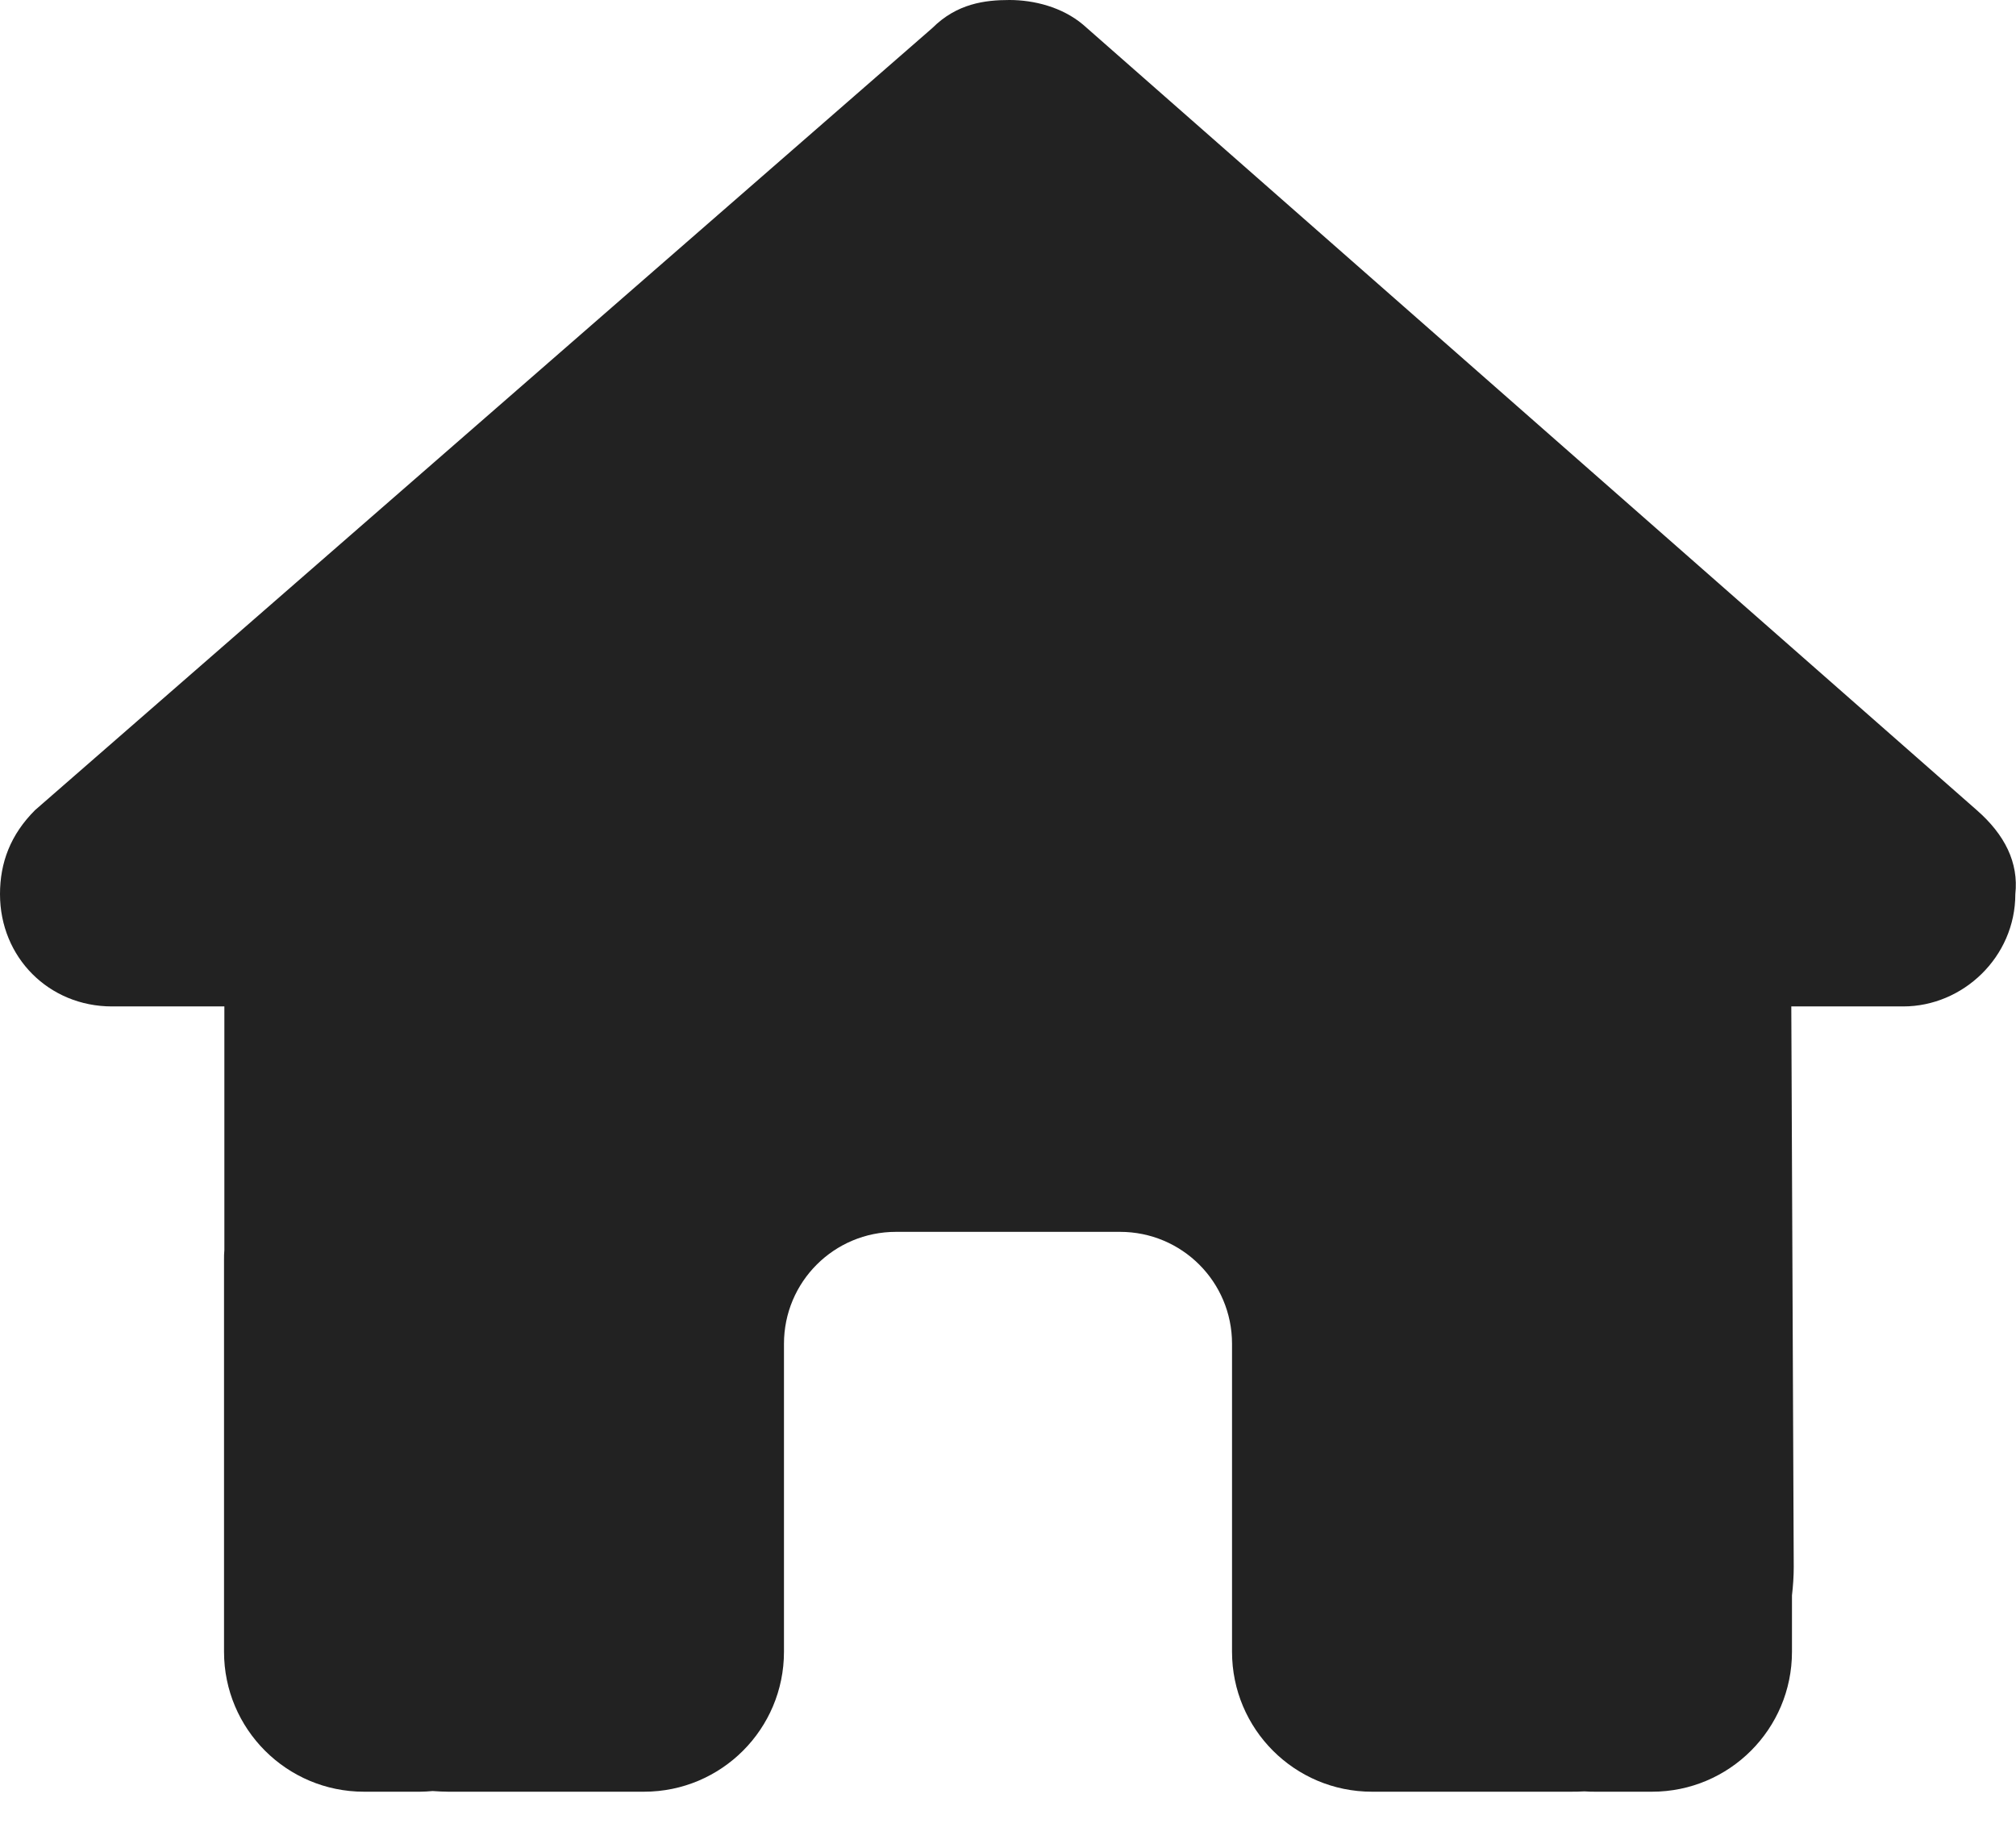 <svg width="24" height="22" viewBox="0 0 24 22" fill="none" xmlns="http://www.w3.org/2000/svg">
<g clip-path="url(#clip0_951_8)">
<path d="M23.992 10.646C23.992 11.396 23.367 11.983 22.658 11.983H21.325L21.354 18.658C21.354 18.771 21.346 18.883 21.333 18.996V19.667C21.333 20.587 20.587 21.333 19.667 21.333H19C18.954 21.333 18.908 21.333 18.863 21.329C18.804 21.333 18.746 21.333 18.688 21.333H17.333H16.333C15.412 21.333 14.667 20.587 14.667 19.667V18.667V16C14.667 15.262 14.071 14.667 13.333 14.667H10.667C9.929 14.667 9.333 15.262 9.333 16V18.667V19.667C9.333 20.587 8.588 21.333 7.667 21.333H6.667H5.338C5.275 21.333 5.213 21.329 5.15 21.325C5.1 21.329 5.05 21.333 5 21.333H4.333C3.413 21.333 2.667 20.587 2.667 19.667V15C2.667 14.963 2.667 14.921 2.671 14.883V11.983H1.333C0.583 11.983 0 11.4 0 10.646C0 10.271 0.125 9.938 0.417 9.646L11.1 0.333C11.392 0.042 11.725 0 12.017 0C12.308 0 12.642 0.083 12.892 0.292L23.533 9.646C23.867 9.938 24.033 10.271 23.992 10.646Z" fill="#222222"/>
</g>
<defs>
<clipPath id="clip0_951_8">
<rect width="24" height="21.333" fill="white"/>
</clipPath>
</defs>
</svg>
